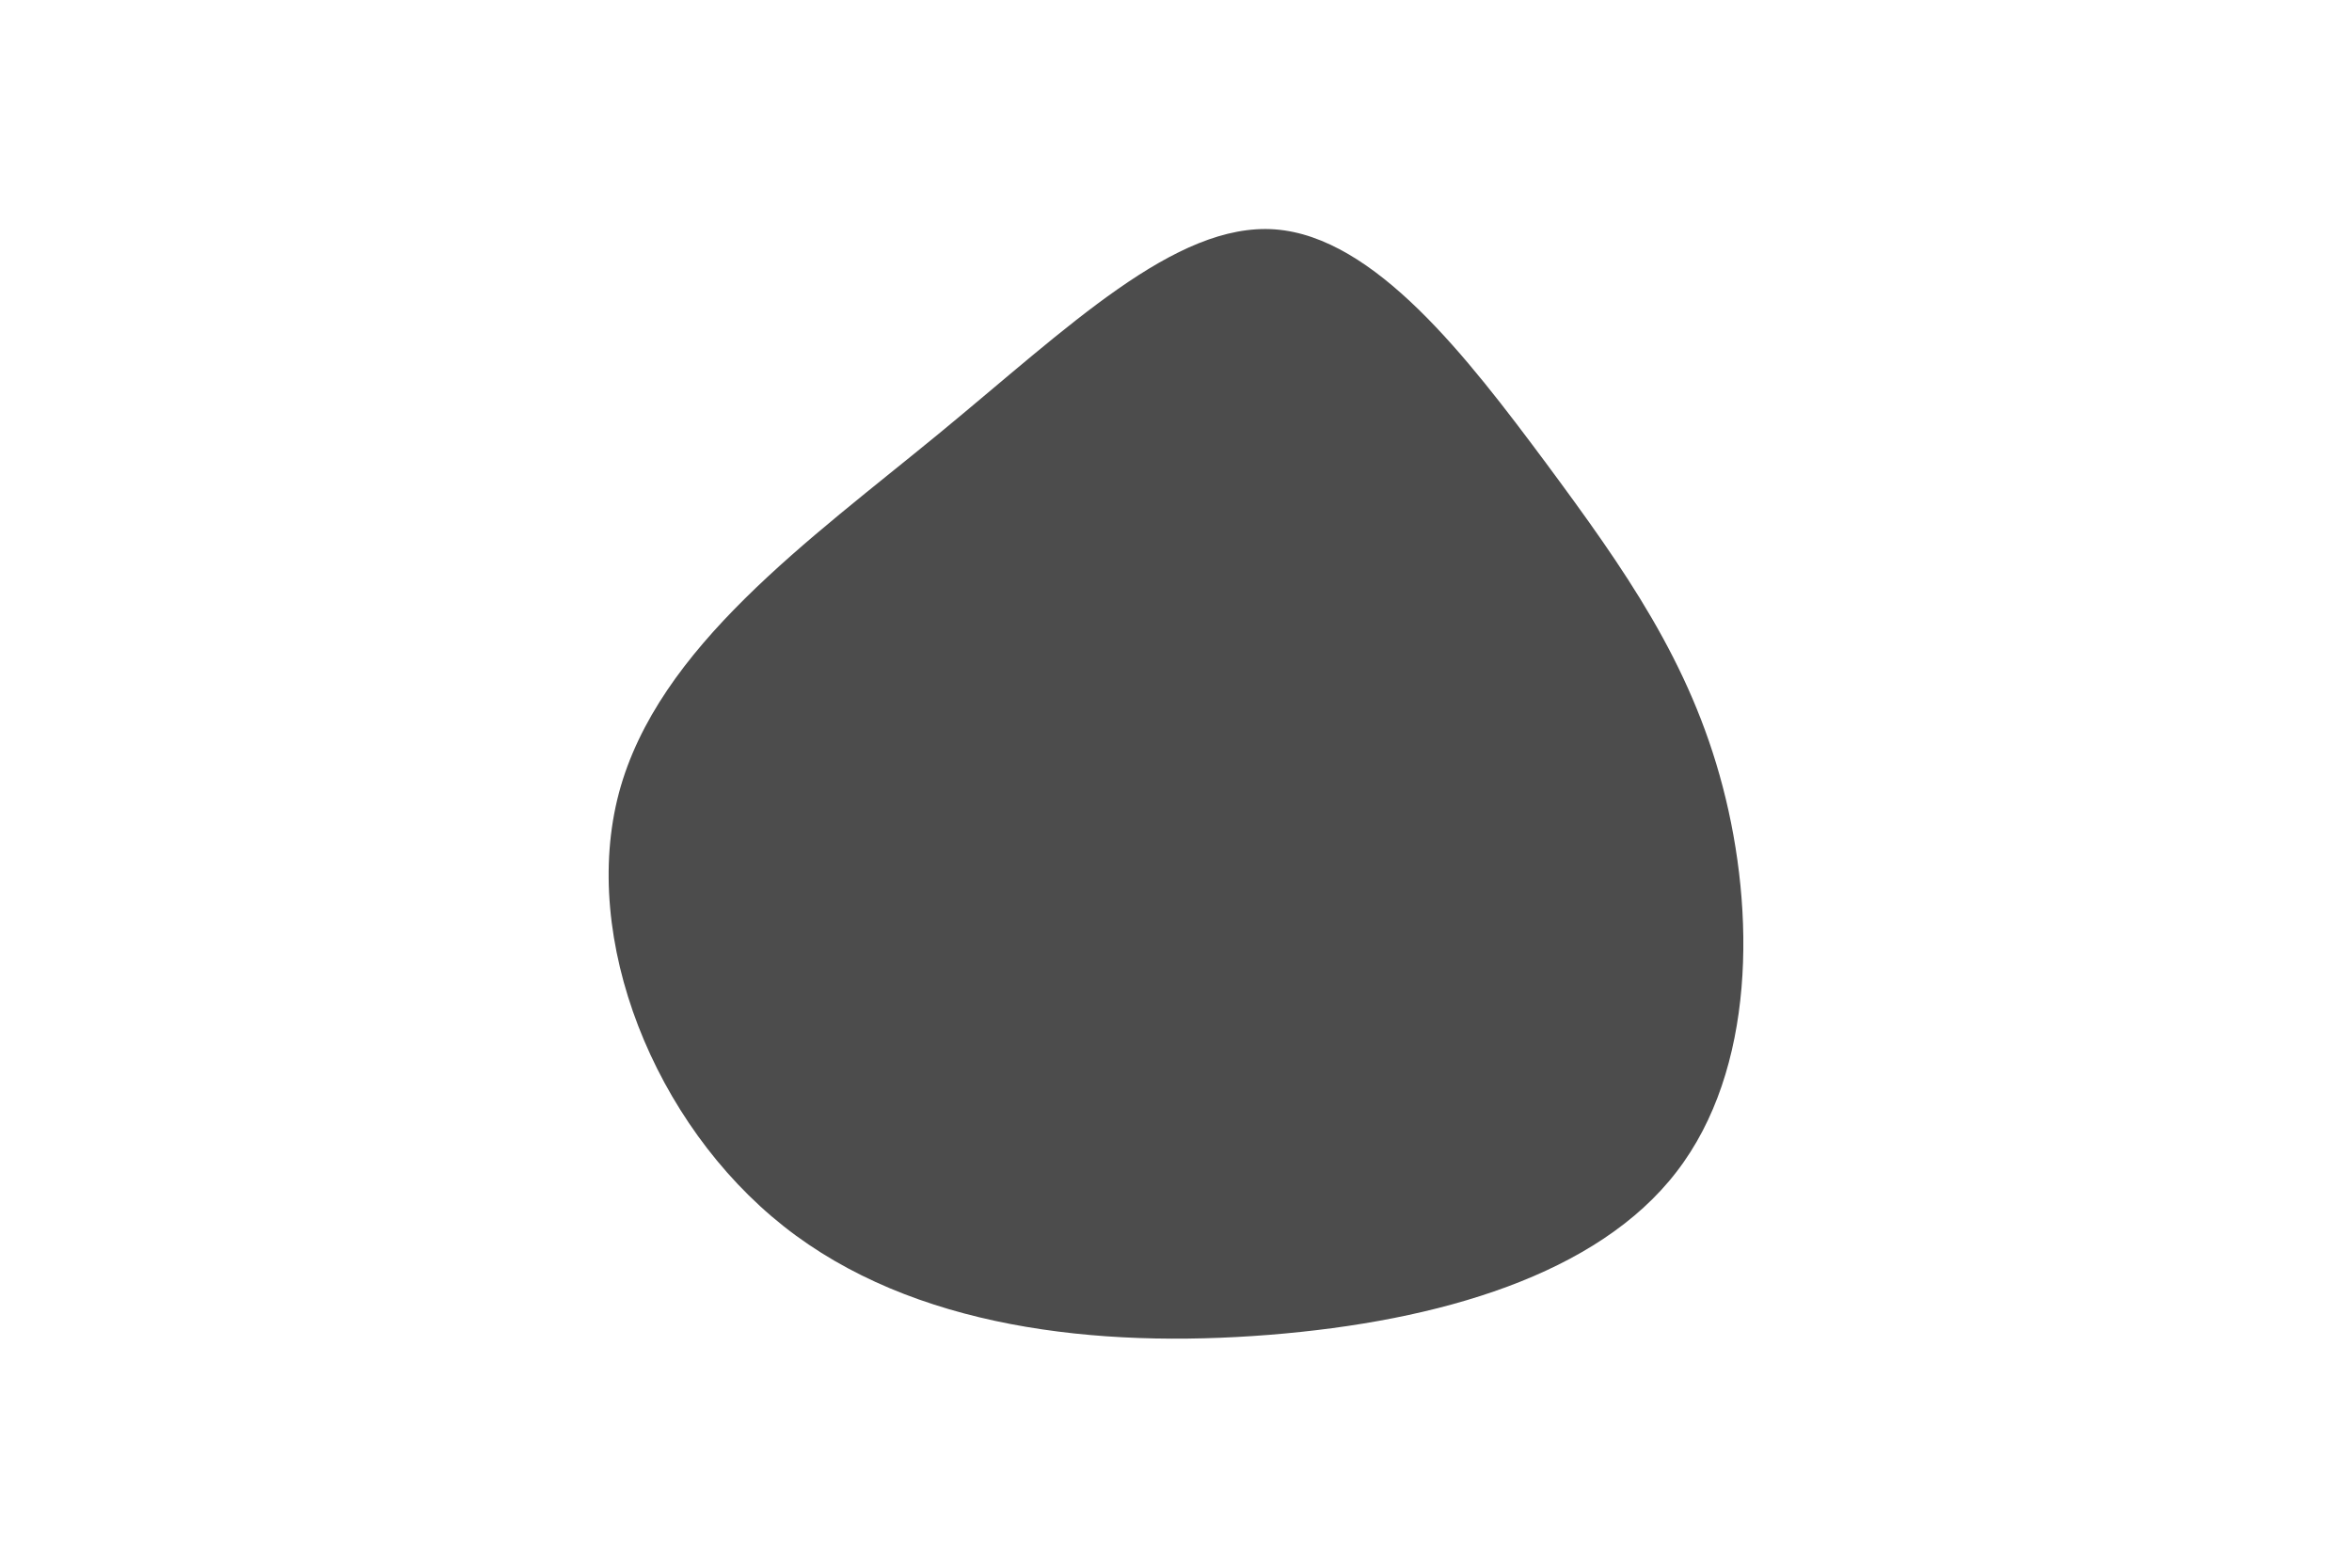 <svg id="visual" viewBox="0 0 900 600" width="900" height="600" xmlns="http://www.w3.org/2000/svg" xmlns:xlink="http://www.w3.org/1999/xlink" version="1.1"><g transform="translate(490.729 288.692)"><path d="M100.9 -111.4C131 -70.7 156 -35.4 168.5 12.5C181 60.3 181 120.7 150.8 159.8C120.7 199 60.3 217 -5.2 222.2C-70.7 227.4 -141.4 219.8 -190.9 180.6C-240.4 141.4 -268.7 70.7 -253.9 14.8C-239 -41 -181 -82 -131.5 -122.7C-82 -163.4 -41 -203.7 -2.8 -200.9C35.4 -198 70.7 -152 100.9 -111.4" fill="#4c4c4c"></path></g></svg>